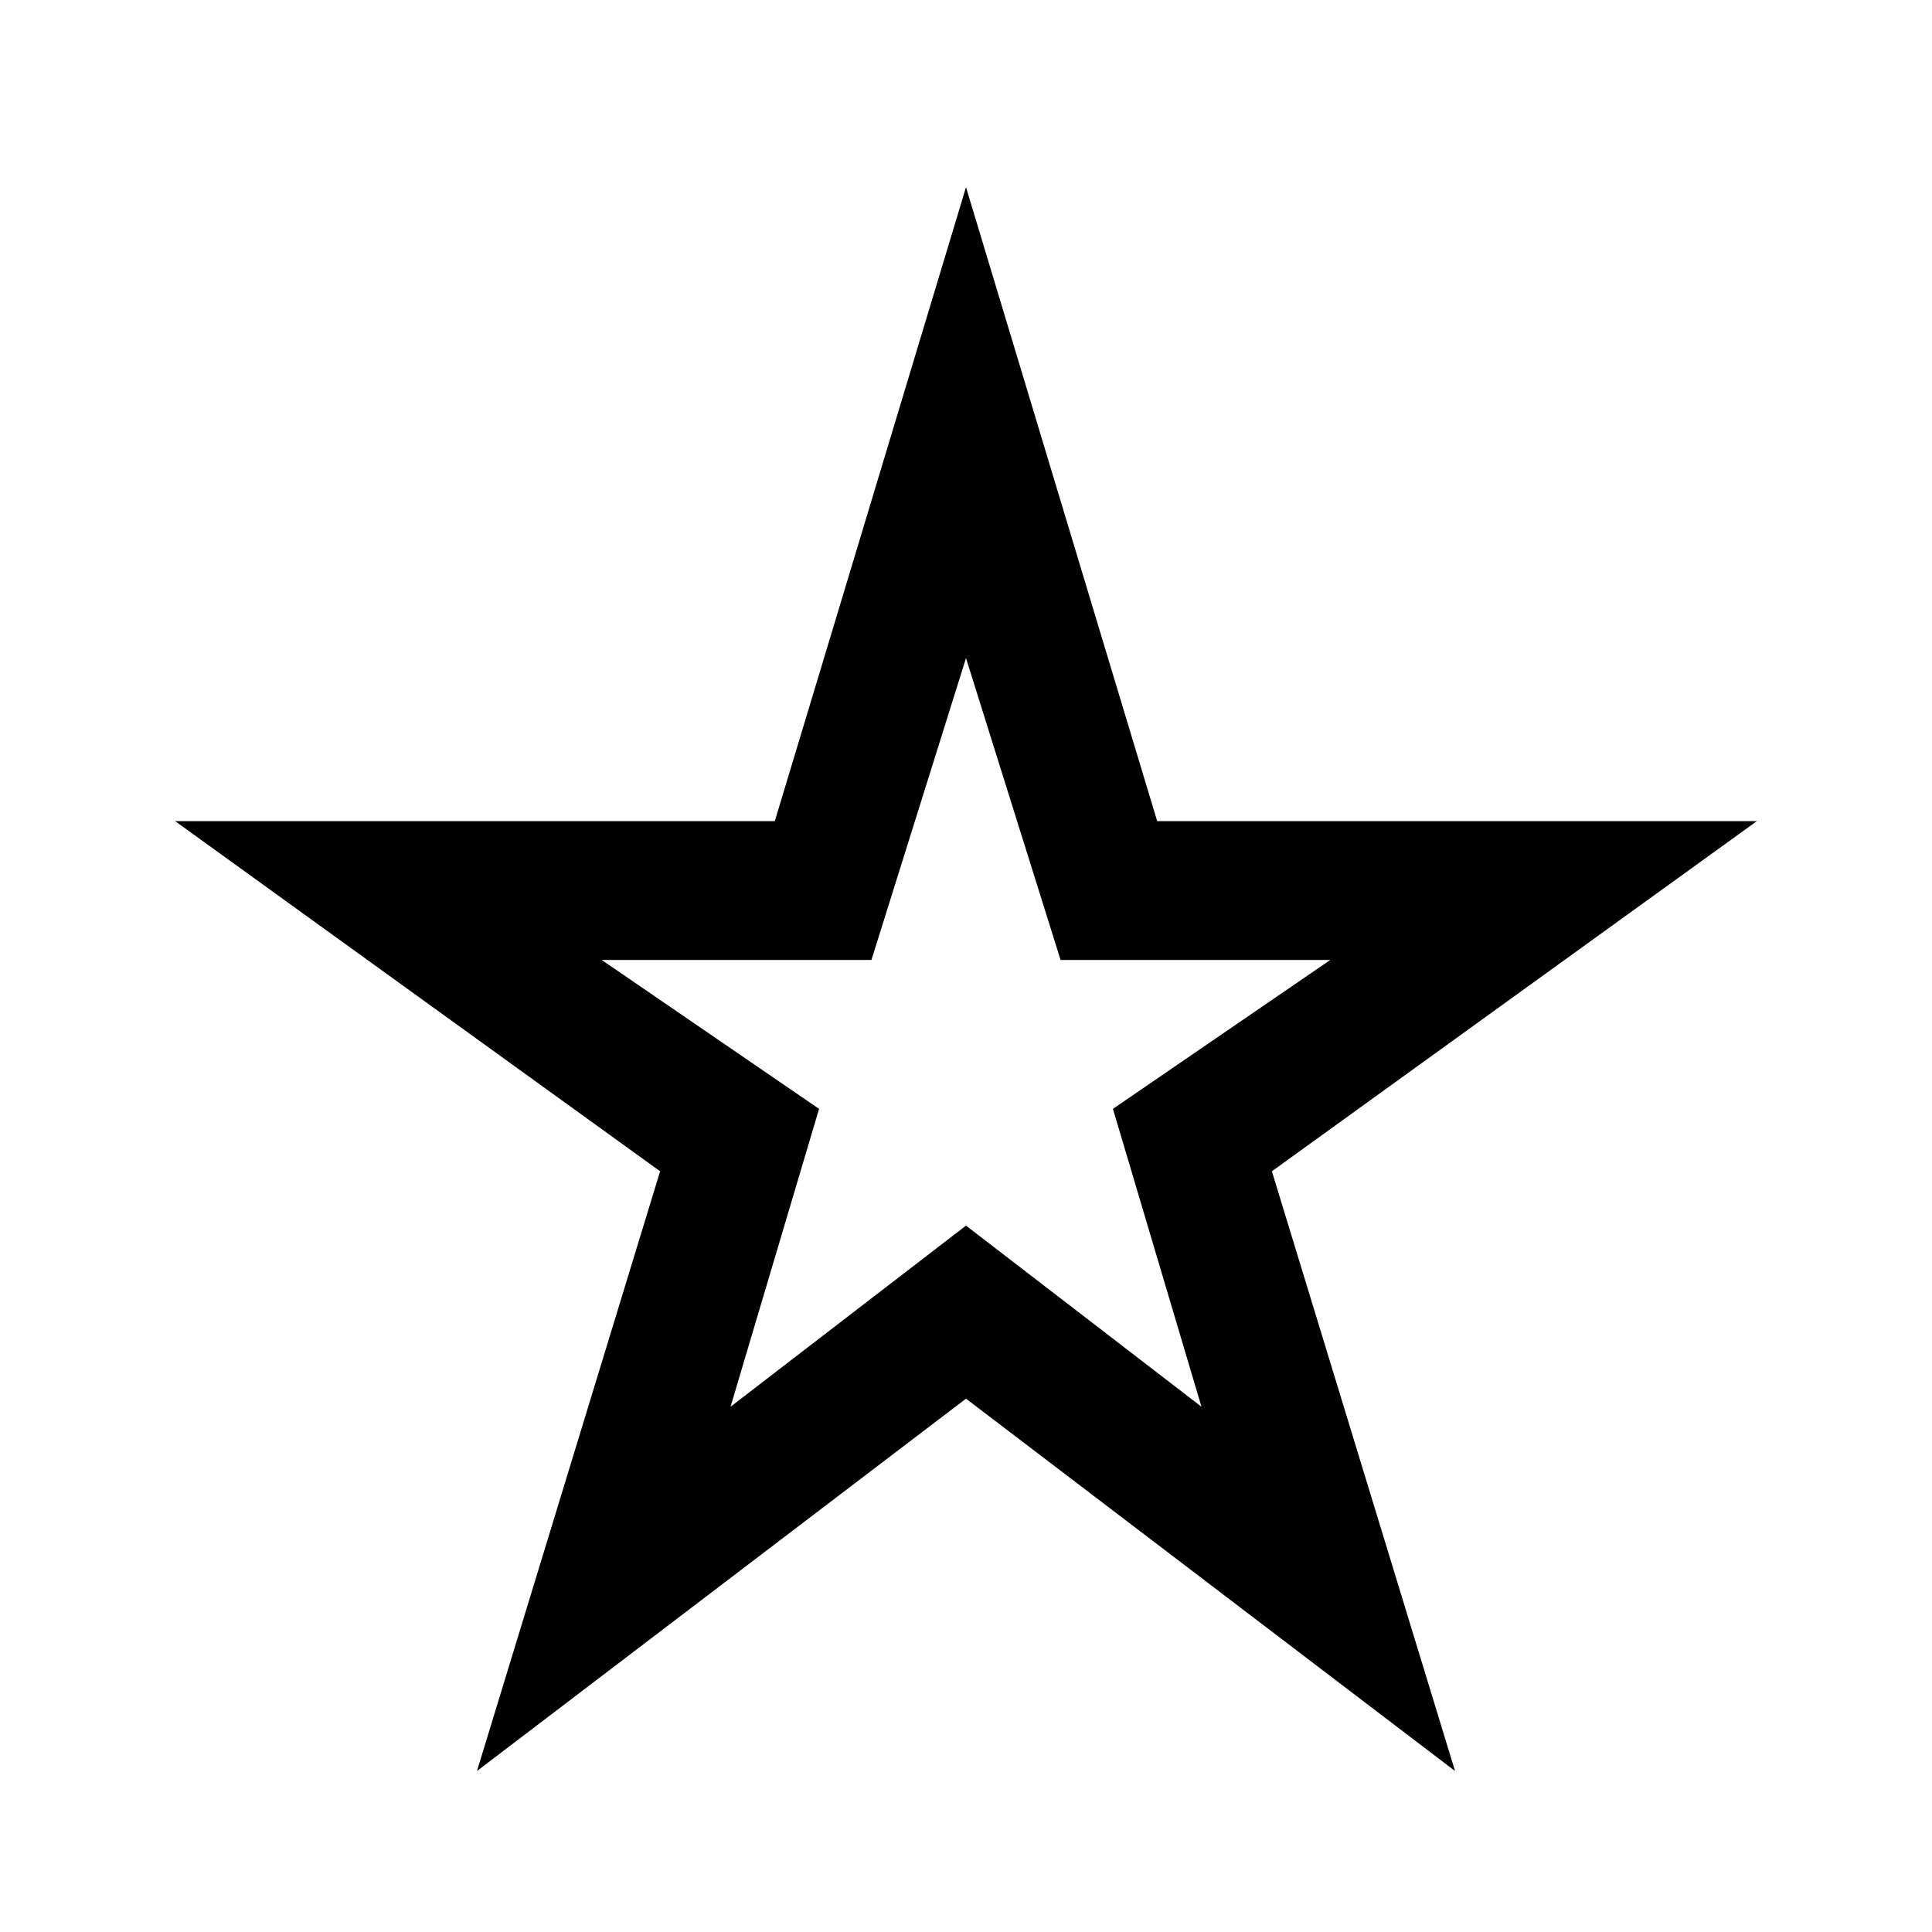 <svg xmlns="http://www.w3.org/2000/svg" height="40" width="40"><path d="M20 21.375ZM9.875 36.667 13.667 24.25 3.625 17H16.042L20 3.875L23.958 17H36.375L26.333 24.25L30.125 36.667L20 28.958ZM15.125 29.125 20 25.375 24.875 29.125 23.042 22.958 27.542 19.875H21.958L20 13.625L18.042 19.875H12.458L16.958 22.958Z"/></svg>